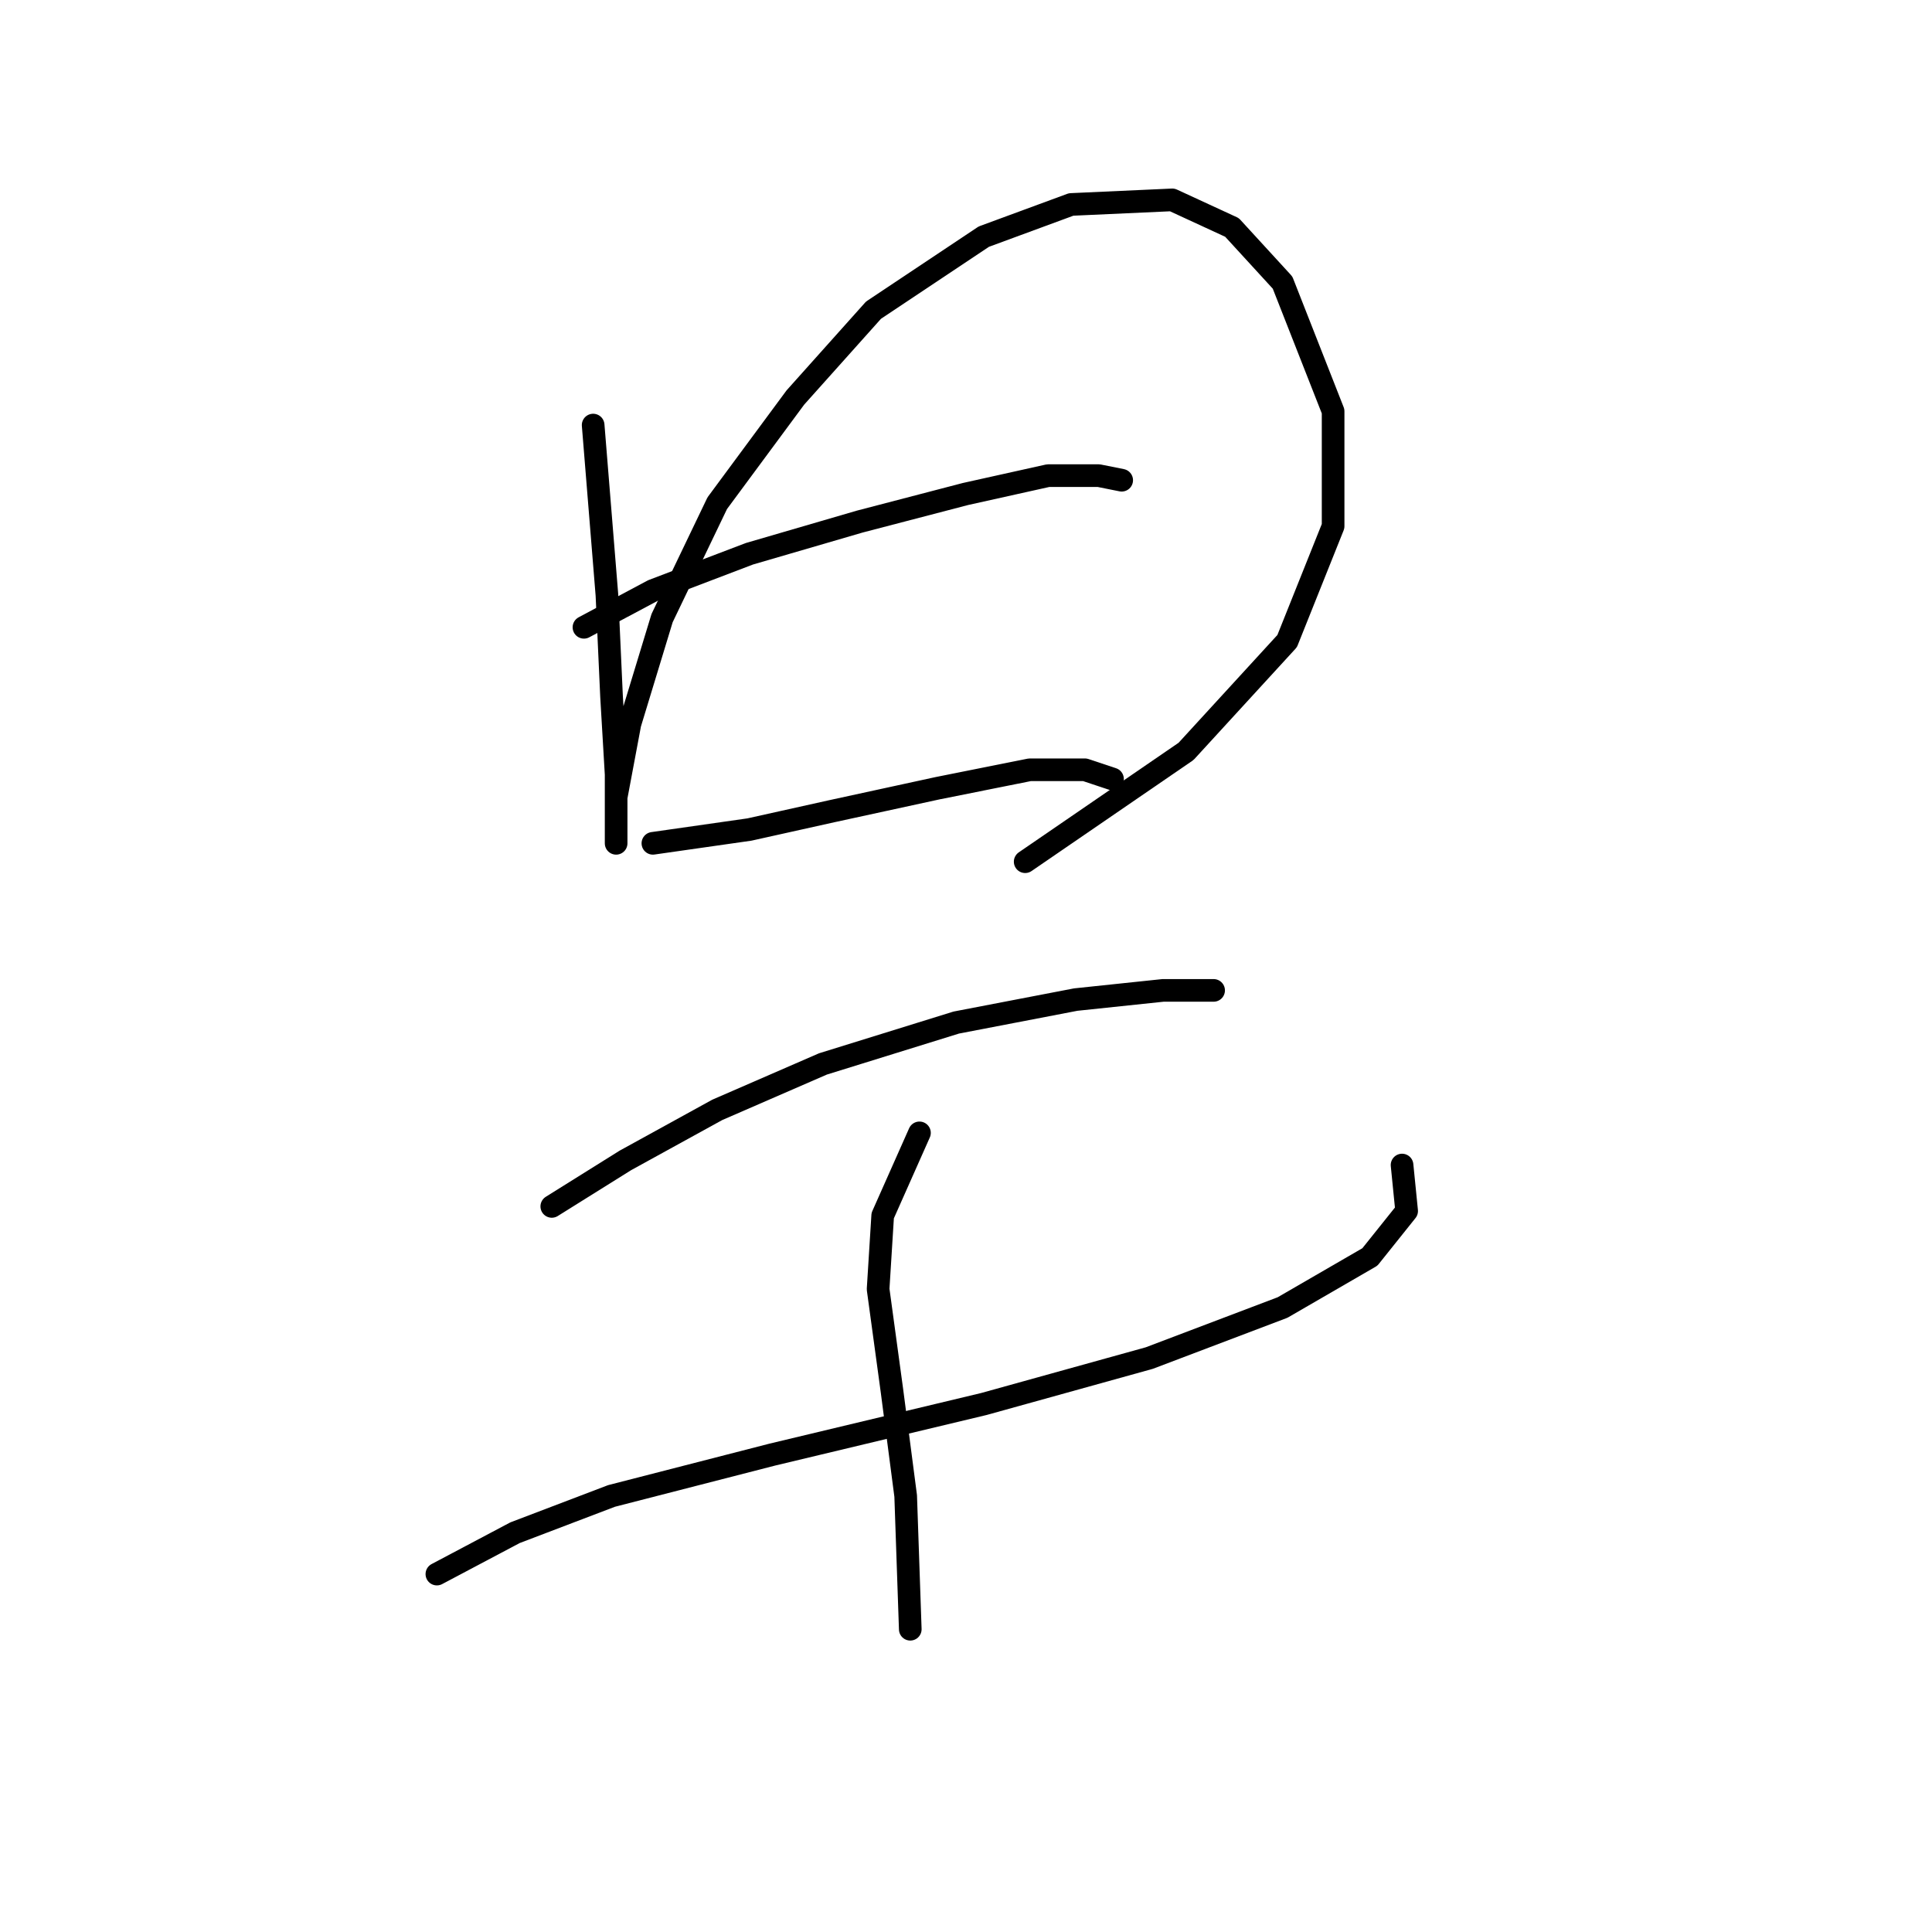 <?xml version="1.0" standalone="no"?>
    <svg width="256" height="256" xmlns="http://www.w3.org/2000/svg" version="1.1">
    <polyline stroke="black" stroke-width="3" stroke-linecap="round" fill="transparent" stroke-linejoin="round" points="78.595 56.325 80.422 78.858 81.031 92.256 81.64 102.609 81.64 108.699 81.64 111.744 81.64 110.526 81.64 105.654 83.467 95.91 87.73 81.903 95.038 66.678 105.391 52.671 115.744 41.1 130.36 31.356 141.931 27.093 155.329 26.484 163.246 30.138 169.945 37.446 176.644 54.498 176.644 69.723 170.554 84.948 157.156 99.564 135.841 114.18 135.841 114.18 " />
        <polyline stroke="black" stroke-width="3" stroke-linecap="round" fill="transparent" stroke-linejoin="round" points="77.377 83.121 86.512 78.249 99.301 73.377 113.917 69.114 127.924 65.46 138.886 63.024 145.585 63.024 148.63 63.633 148.63 63.633 " />
        <polyline stroke="black" stroke-width="3" stroke-linecap="round" fill="transparent" stroke-linejoin="round" points="86.512 111.744 99.301 109.917 110.263 107.481 124.27 104.436 136.45 102 143.758 102 147.412 103.218 147.412 103.218 " />
        <polyline stroke="black" stroke-width="3" stroke-linecap="round" fill="transparent" stroke-linejoin="round" points="73.114 159.855 82.858 153.765 95.038 147.066 109.045 140.976 126.706 135.495 142.54 132.45 154.111 131.232 160.81 131.232 160.81 131.232 " />
        <polyline stroke="black" stroke-width="3" stroke-linecap="round" fill="transparent" stroke-linejoin="round" points="57.889 208.574 68.242 203.093 81.031 198.221 102.346 192.74 130.36 186.041 152.284 179.952 169.945 173.253 181.516 166.554 186.388 160.464 185.779 154.374 185.779 154.374 " />
        <polyline stroke="black" stroke-width="3" stroke-linecap="round" fill="transparent" stroke-linejoin="round" points="121.834 150.111 116.962 161.073 116.353 170.817 118.18 184.215 120.007 198.221 120.616 215.882 120.616 215.882 " />
        </svg>